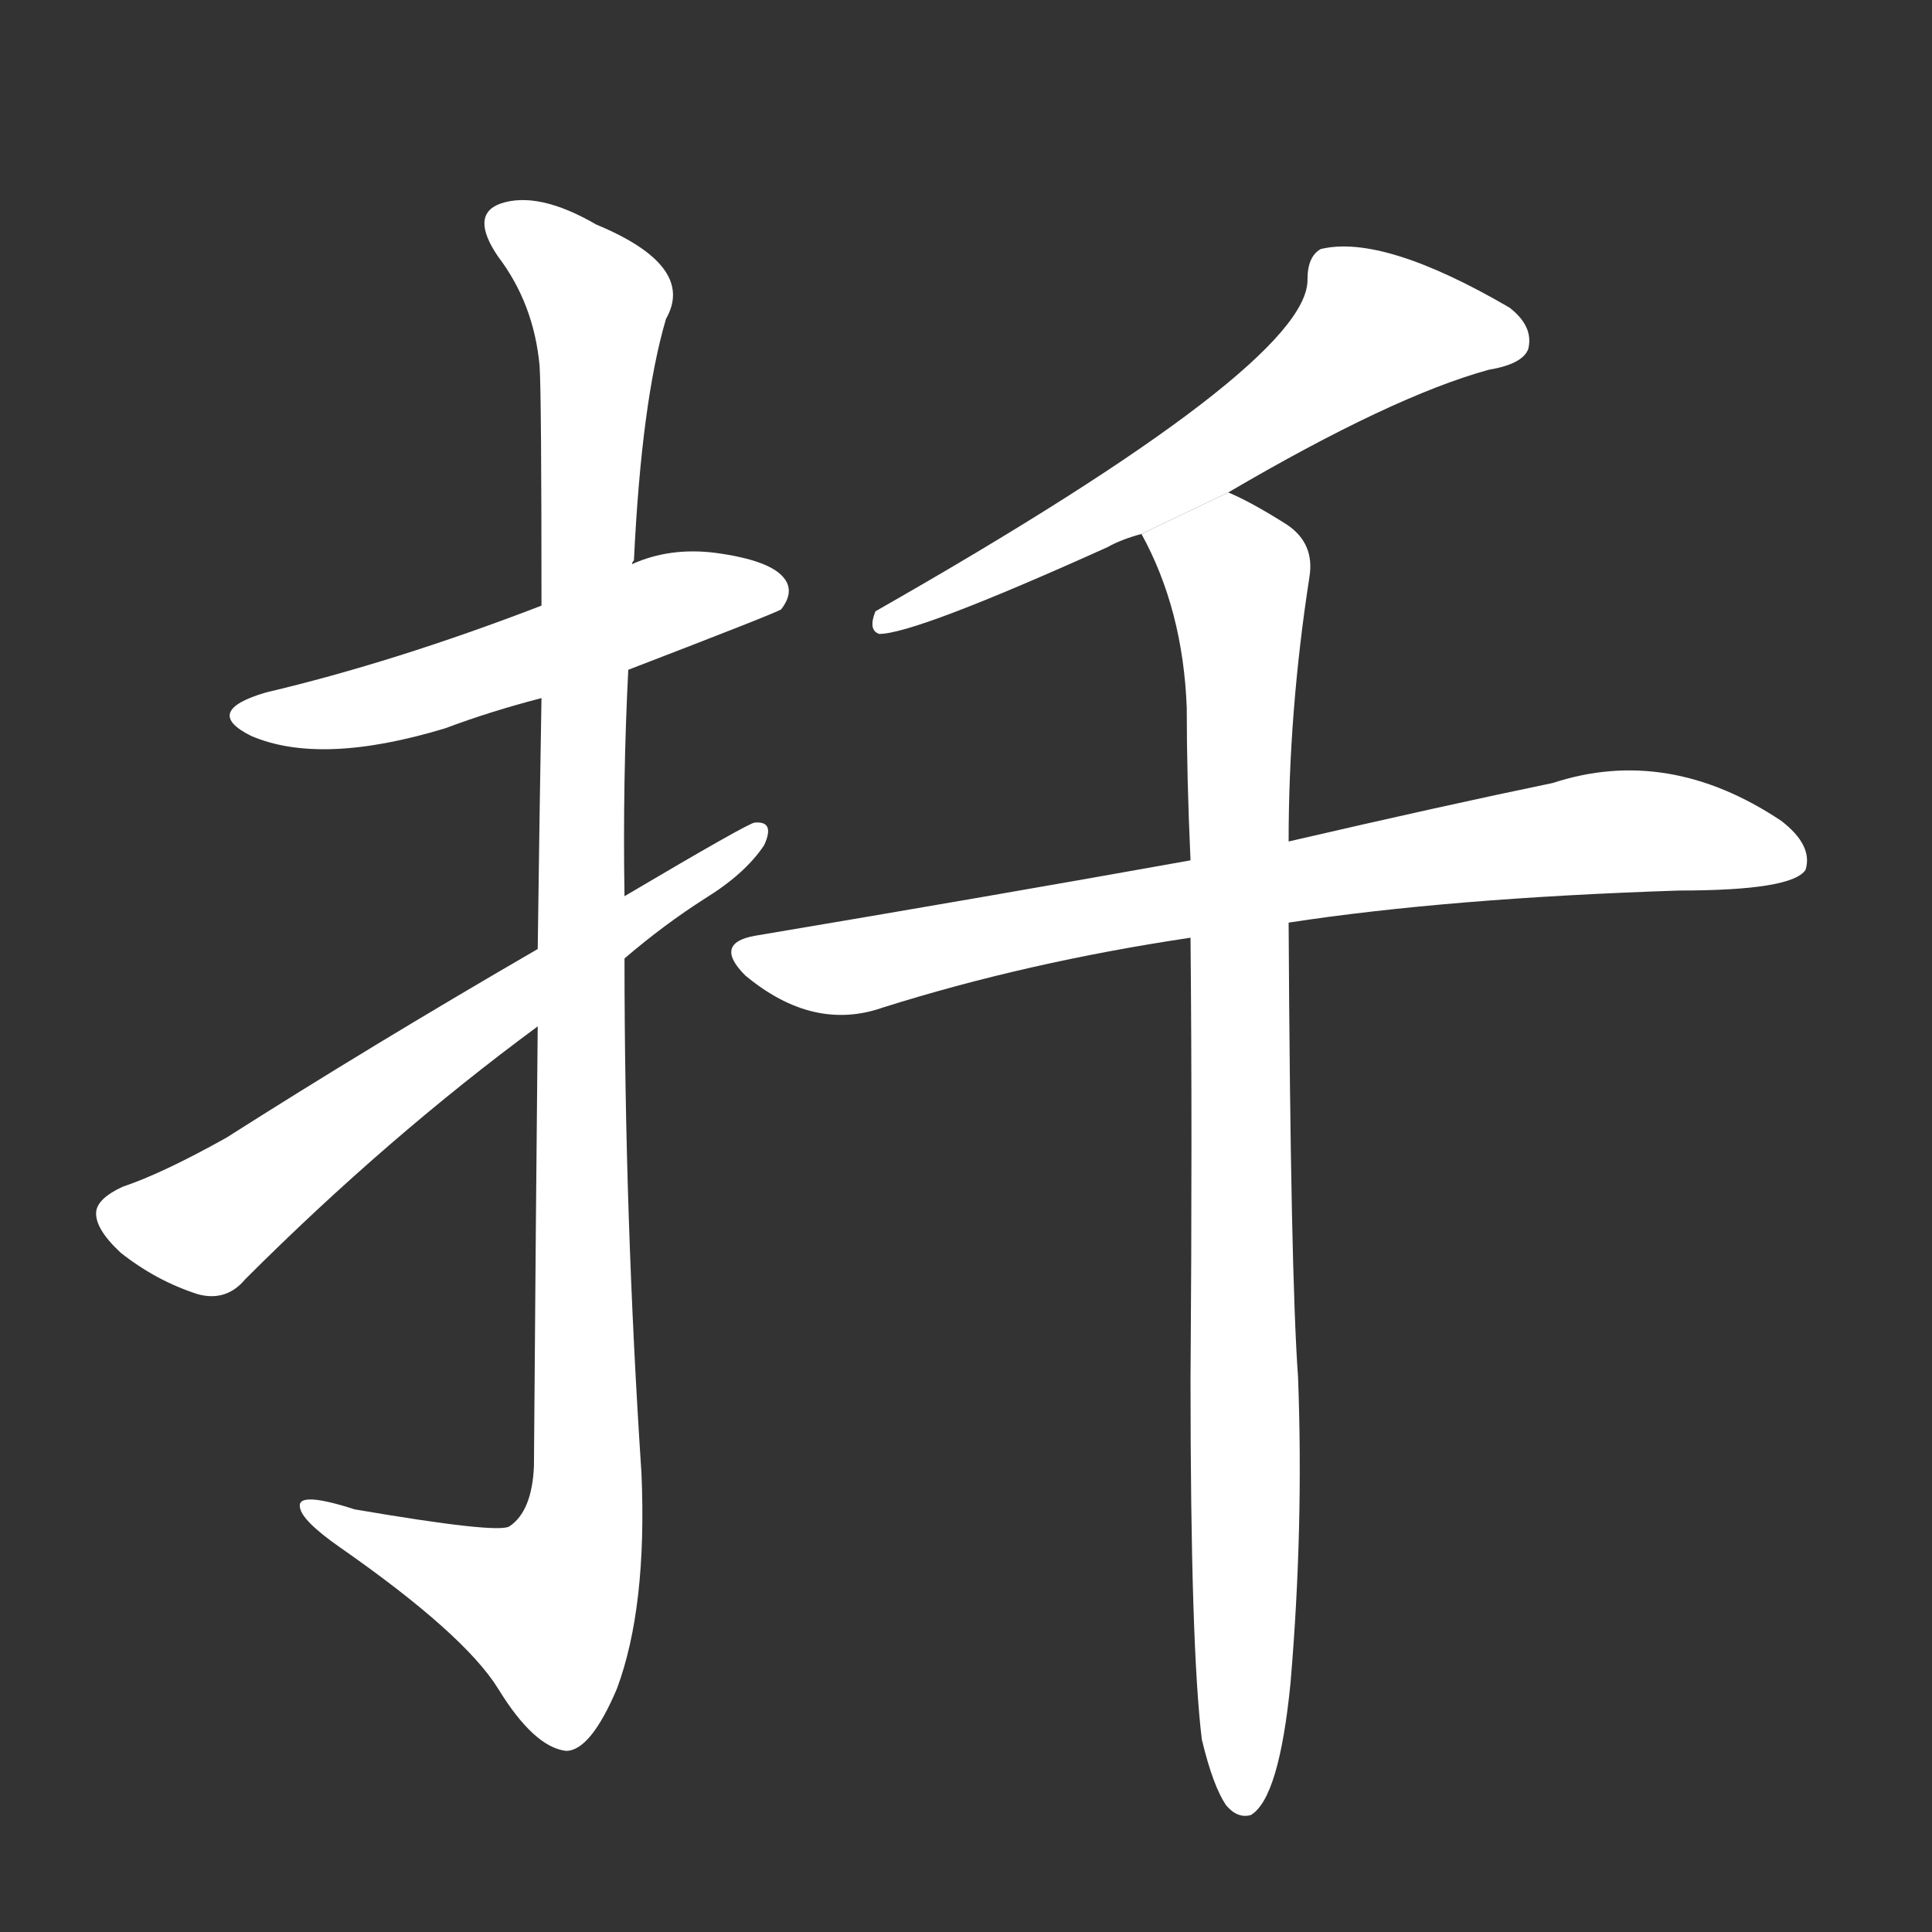 <!-- u6266_qian1_probe_poke_prick_pierce -->
<!-- 6266 -->
<!-- 6266 -->
<!-- 6266 -->
<svg viewBox="0 0 1024 1024">
  <rect x="0" y="0" width="1024" height="1024" fill="#333333" stroke="none"/>
  <g transform="scale(1, -1) translate(0, -900)">
    <path fill="#FFFFFF" d="M 333 545 Q 411 575 414 577 Q 421 586 416 593 Q 409 603 379 607 Q 355 610 335 601 L 287 579 Q 209 549 141 533 Q 107 523 133 510 Q 170 494 236 514 Q 260 523 287 530 L 333 545 Z"></path>
    <path fill="#FFFFFF" d="M 285 356 Q 284 256 283 123 Q 282 99 270 91 Q 264 87 188 100 Q 157 110 159 101 Q 160 94 180 80 Q 246 34 264 5 Q 283 -26 300 -28 Q 313 -28 327 5 Q 343 48 340 119 Q 331 255 331 392 L 331 425 Q 330 486 333 545 L 335 601 Q 335 602 336 603 Q 340 687 353 731 Q 369 759 316 781 Q 285 799 265 792 Q 249 786 264 764 Q 283 739 286 706 Q 287 691 287 579 L 287 530 Q 286 473 285 397 L 285 356 Z"></path>
    <path fill="#FFFFFF" d="M 285 397 Q 197 346 120 297 Q 86 278 65 271 Q 52 265 51 258 Q 50 249 64 236 Q 83 221 105 214 Q 120 210 130 222 Q 205 297 285 356 L 331 392 Q 352 410 374 424 Q 395 437 405 452 Q 411 465 400 464 Q 397 464 331 425 L 285 397 Z"></path>
    <path fill="#FFFFFF" d="M 651 639 Q 738 690 789 704 Q 807 707 810 715 Q 813 727 800 737 Q 733 776 700 768 Q 693 764 693 752 Q 694 707 464 576 Q 460 566 466 564 Q 485 564 587 610 Q 594 614 605 617 L 651 639 Z"></path>
    <path fill="#FFFFFF" d="M 683 411 Q 768 424 890 428 Q 950 428 957 439 Q 961 452 944 465 Q 884 505 823 485 Q 765 473 683 454 L 631 444 Q 525 425 400 404 Q 378 400 395 383 Q 431 353 468 366 Q 544 390 631 403 L 683 411 Z"></path>
    <path fill="#FFFFFF" d="M 637 -22 Q 643 -47 650 -57 Q 656 -64 663 -62 Q 678 -53 684 8 Q 691 90 688 170 Q 684 225 683 411 L 683 454 Q 683 523 694 594 Q 697 612 682 622 Q 663 634 651 639 L 605 617 Q 627 577 629 525 Q 629 488 631 444 L 631 403 Q 632 300 631 169 Q 631 27 637 -22 Z"></path>
  </g>
</svg>
